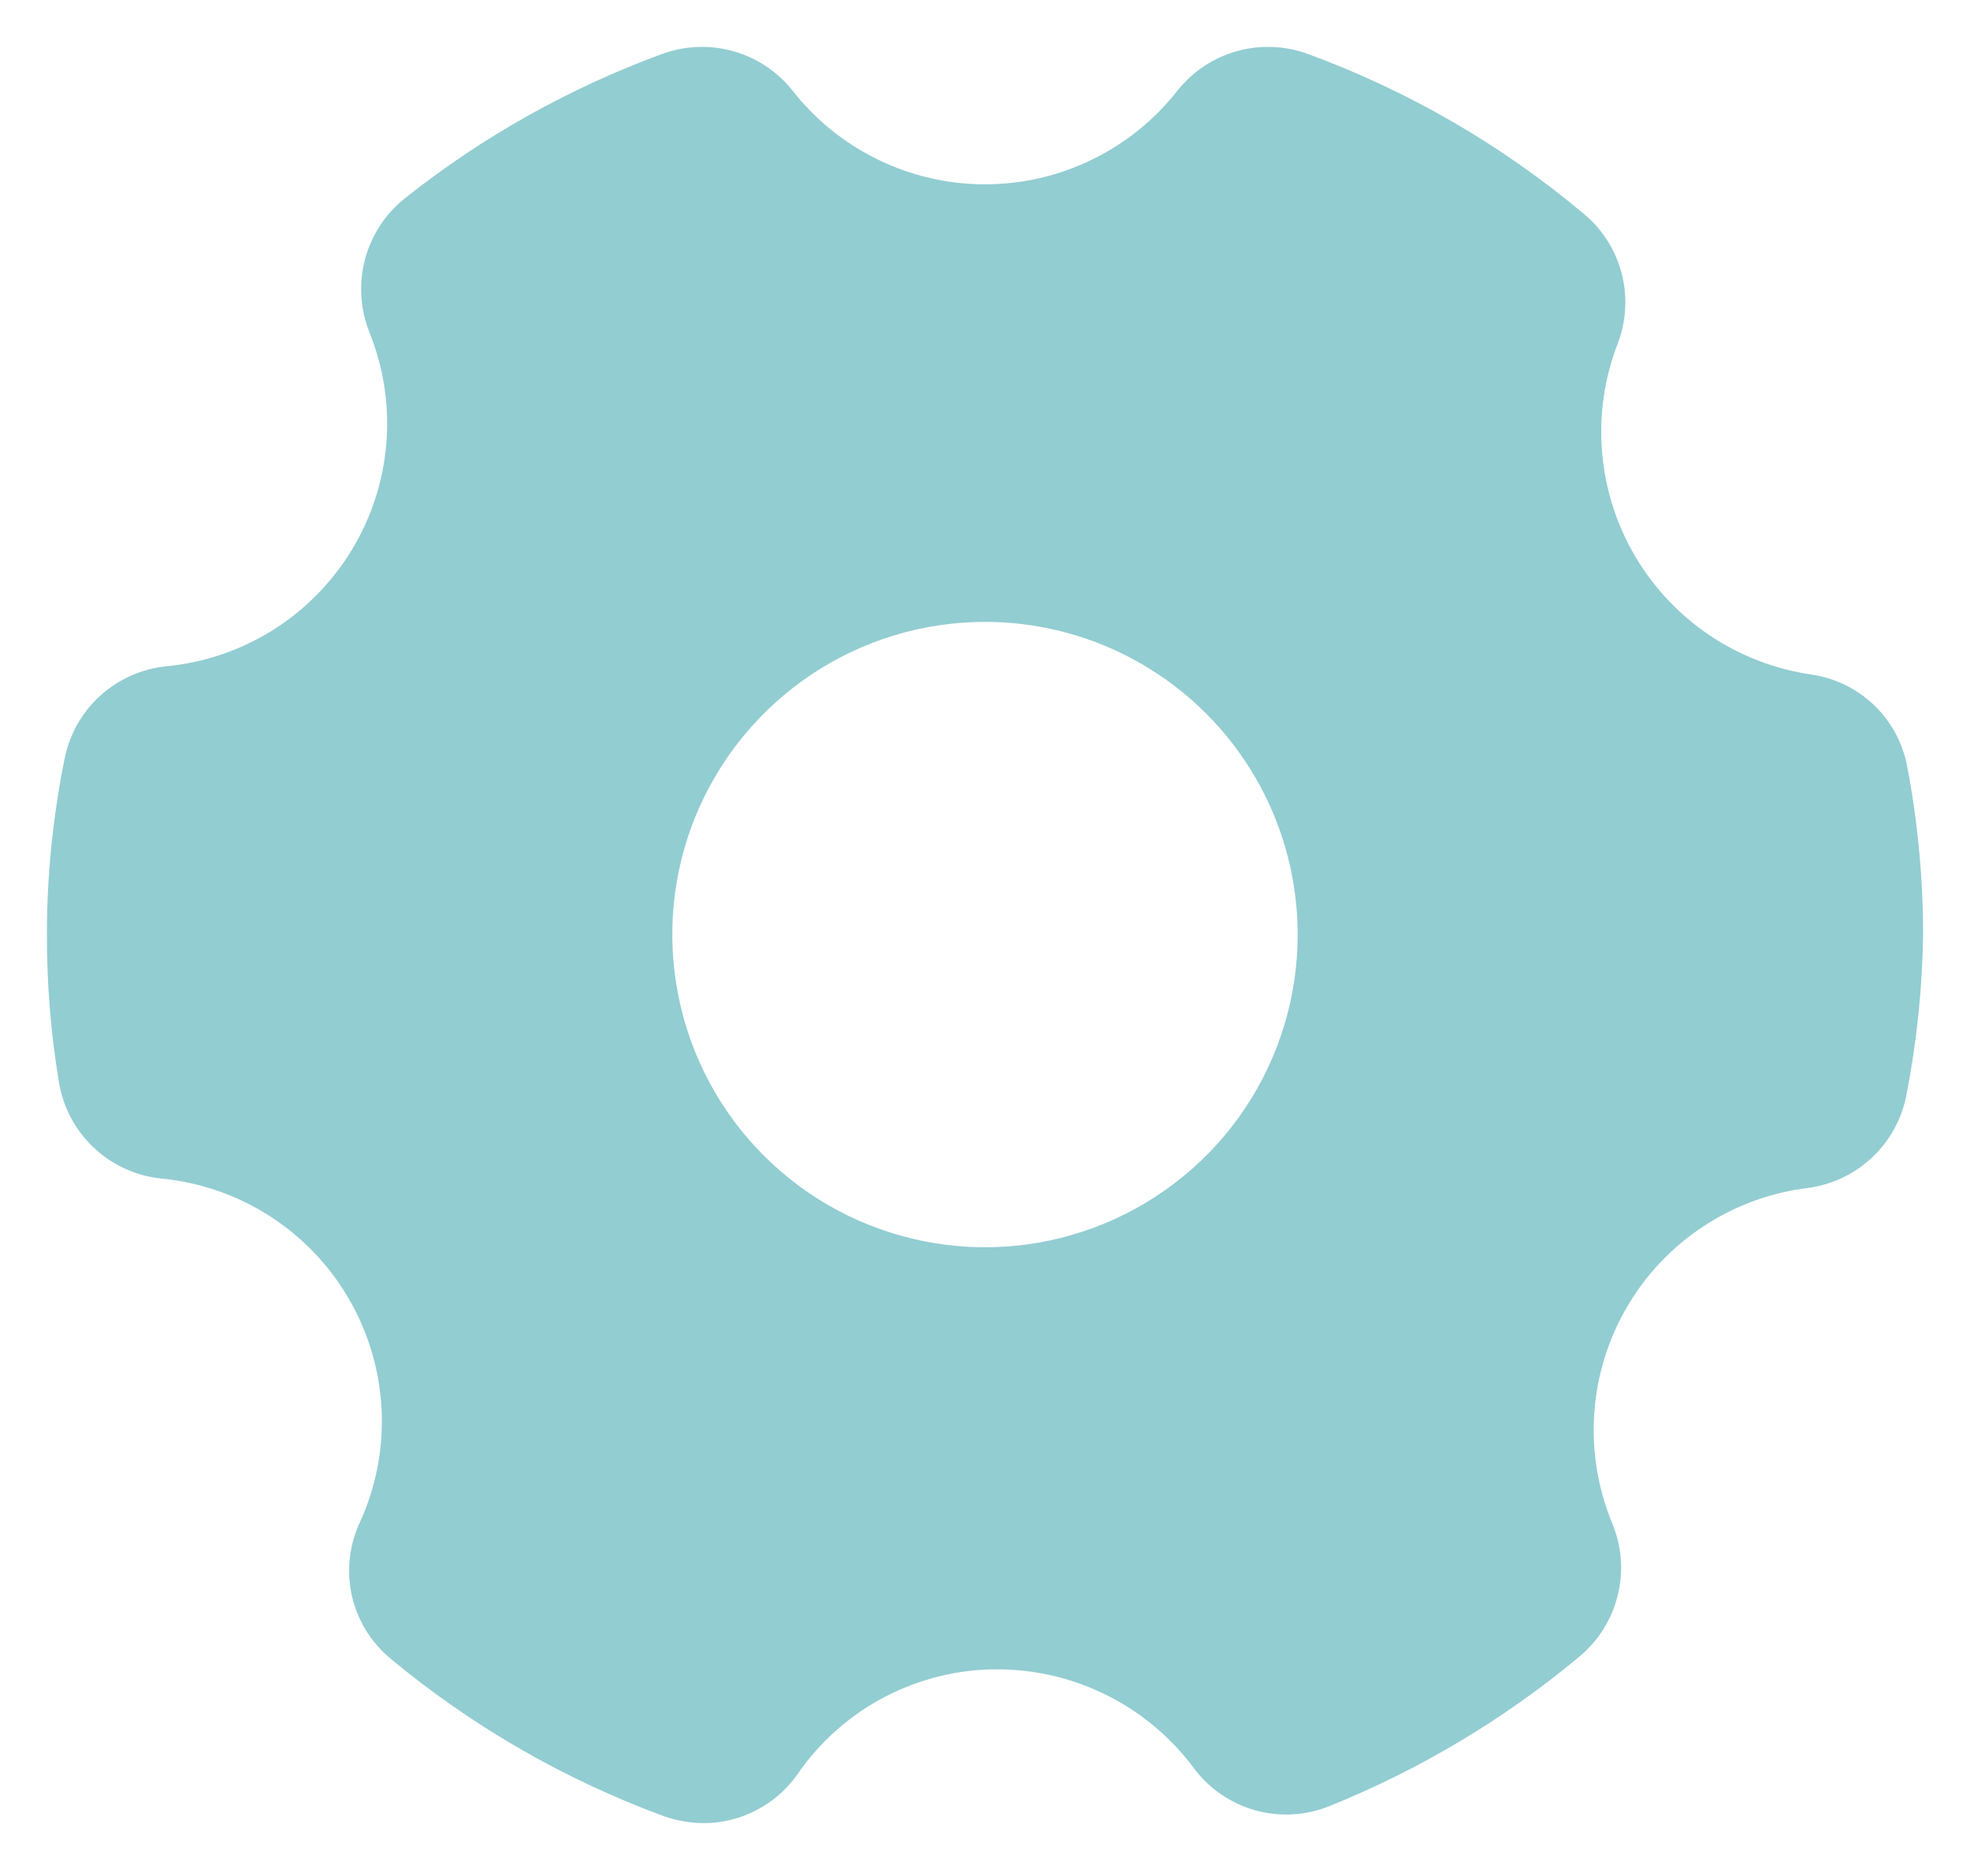 <svg width="21" height="20" viewBox="0 0 21 20" fill="none" xmlns="http://www.w3.org/2000/svg">
<g clip-path="url(#clip0_4607_16)">
<path d="M19.307 7.191C18.918 7.134 18.546 6.99 18.221 6.771C17.895 6.551 17.623 6.26 17.425 5.921C17.227 5.581 17.108 5.201 17.077 4.809C17.046 4.417 17.104 4.024 17.247 3.657C17.337 3.418 17.351 3.156 17.285 2.908C17.219 2.661 17.078 2.44 16.88 2.277C16.008 1.545 15.015 0.97 13.947 0.577C13.703 0.487 13.438 0.475 13.187 0.545C12.937 0.614 12.715 0.761 12.553 0.964C12.309 1.276 11.998 1.528 11.642 1.701C11.286 1.875 10.896 1.965 10.5 1.965C10.104 1.965 9.714 1.875 9.358 1.701C9.002 1.528 8.691 1.276 8.447 0.964C8.285 0.761 8.063 0.614 7.813 0.545C7.562 0.475 7.297 0.487 7.053 0.577C6.066 0.94 5.144 1.457 4.32 2.111C4.112 2.275 3.963 2.501 3.893 2.757C3.824 3.012 3.838 3.284 3.933 3.531C4.087 3.907 4.151 4.313 4.119 4.719C4.087 5.124 3.961 5.516 3.75 5.863C3.539 6.21 3.25 6.504 2.906 6.719C2.561 6.935 2.171 7.066 1.767 7.104C1.504 7.132 1.257 7.244 1.063 7.422C0.868 7.601 0.737 7.838 0.687 8.097C0.563 8.712 0.5 9.337 0.5 9.964C0.499 10.489 0.541 11.013 0.627 11.53C0.669 11.798 0.799 12.044 0.995 12.231C1.191 12.418 1.444 12.535 1.713 12.564C2.127 12.603 2.525 12.74 2.874 12.964C3.224 13.188 3.515 13.493 3.722 13.853C3.93 14.213 4.048 14.617 4.068 15.031C4.087 15.446 4.007 15.86 3.833 16.237C3.72 16.483 3.692 16.759 3.753 17.022C3.815 17.286 3.963 17.521 4.173 17.691C5.04 18.41 6.023 18.975 7.08 19.364C7.215 19.411 7.357 19.435 7.5 19.437C7.696 19.437 7.889 19.389 8.063 19.299C8.237 19.208 8.387 19.078 8.5 18.917C8.738 18.571 9.056 18.288 9.428 18.093C9.8 17.898 10.213 17.796 10.633 17.797C11.04 17.798 11.441 17.893 11.805 18.076C12.168 18.259 12.484 18.524 12.727 18.851C12.888 19.068 13.117 19.225 13.377 19.299C13.638 19.372 13.915 19.358 14.167 19.257C15.133 18.868 16.033 18.331 16.833 17.664C17.034 17.498 17.178 17.272 17.242 17.019C17.307 16.766 17.29 16.5 17.193 16.257C17.037 15.886 16.968 15.483 16.994 15.081C17.019 14.679 17.138 14.288 17.34 13.94C17.542 13.591 17.823 13.295 18.16 13.073C18.496 12.852 18.88 12.712 19.28 12.664C19.54 12.628 19.781 12.51 19.969 12.328C20.157 12.146 20.282 11.909 20.327 11.65C20.434 11.095 20.492 10.53 20.5 9.964C20.5 9.367 20.444 8.771 20.333 8.184C20.288 7.931 20.165 7.699 19.981 7.521C19.796 7.343 19.561 7.227 19.307 7.191ZM13.833 9.964C13.833 10.623 13.638 11.268 13.272 11.816C12.905 12.364 12.385 12.791 11.776 13.043C11.167 13.296 10.496 13.362 9.85 13.233C9.203 13.104 8.609 12.787 8.143 12.321C7.677 11.855 7.359 11.261 7.231 10.614C7.102 9.968 7.168 9.297 7.42 8.688C7.673 8.079 8.1 7.559 8.648 7.192C9.196 6.826 9.841 6.63 10.5 6.63C11.384 6.63 12.232 6.982 12.857 7.607C13.482 8.232 13.833 9.08 13.833 9.964Z" fill="#92CDD2"/>
</g>
<defs>
<clipPath id="clip0_4607_16">
<rect width="20" height="19" fill="white" transform="translate(0.5 0.5)"/>
</clipPath>
</defs>
</svg>
